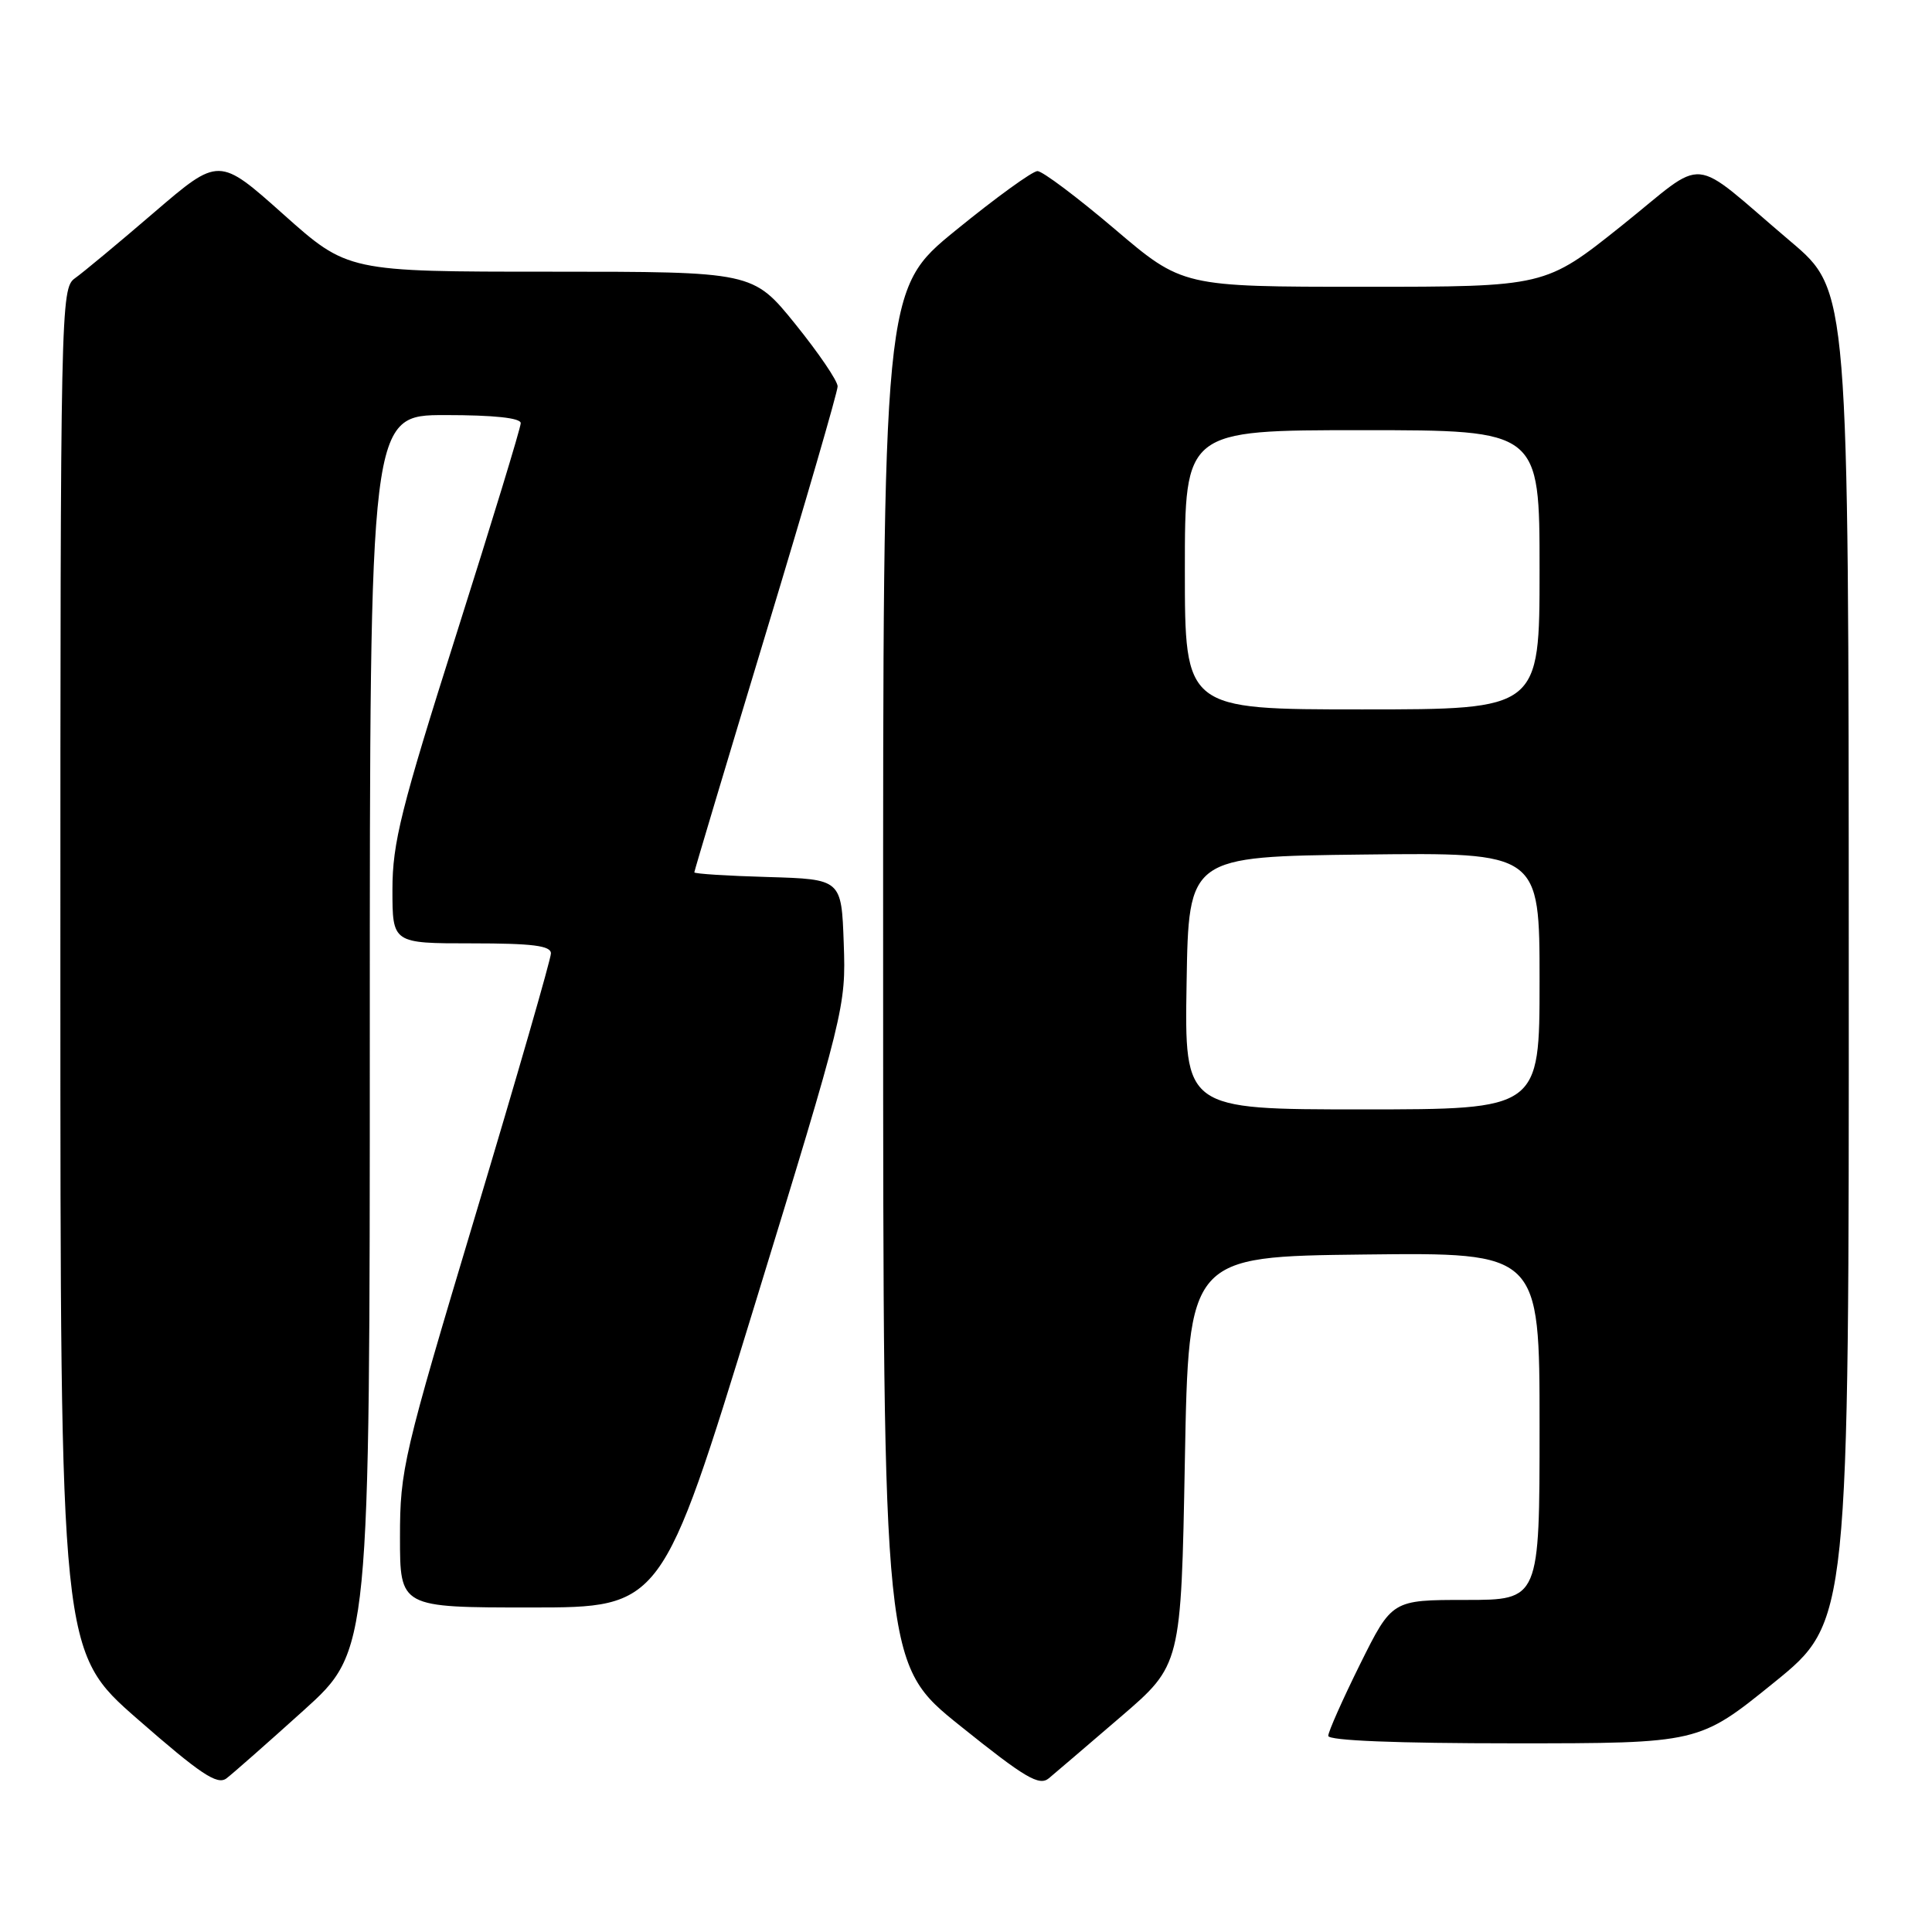 <?xml version="1.0" encoding="UTF-8" standalone="no"?>
<!DOCTYPE svg PUBLIC "-//W3C//DTD SVG 1.1//EN" "http://www.w3.org/Graphics/SVG/1.1/DTD/svg11.dtd" >
<svg xmlns="http://www.w3.org/2000/svg" xmlns:xlink="http://www.w3.org/1999/xlink" version="1.1" viewBox="0 0 256 256">
 <g >
 <path fill="currentColor"
d=" M 40.25 226.62 C 49.00 218.72 49.00 218.72 49.00 136.86 C 49.00 55.00 49.00 55.00 59.00 55.00 C 65.46 55.00 69.00 55.38 69.00 56.07 C 69.00 56.67 65.17 69.21 60.50 83.94 C 53.13 107.17 52.00 111.69 52.00 117.87 C 52.00 125.00 52.00 125.00 62.50 125.00 C 70.58 125.00 73.00 125.31 73.00 126.33 C 73.00 127.07 68.50 142.67 63.00 161.00 C 53.43 192.90 53.00 194.73 53.00 203.67 C 53.00 213.00 53.00 213.00 70.35 213.00 C 87.70 213.00 87.70 213.00 99.90 173.25 C 111.94 134.03 112.10 133.39 111.80 125.00 C 111.50 116.50 111.50 116.50 101.75 116.21 C 96.39 116.06 92.00 115.78 92.00 115.59 C 92.00 115.41 96.27 101.14 101.49 83.88 C 106.72 66.62 110.99 51.91 110.99 51.20 C 111.00 50.48 108.47 46.77 105.39 42.95 C 99.77 36.00 99.77 36.00 72.92 36.00 C 46.07 36.00 46.07 36.00 37.54 28.39 C 29.01 20.78 29.01 20.78 20.43 28.14 C 15.72 32.19 10.99 36.12 9.93 36.87 C 8.05 38.21 8.00 40.45 8.00 128.55 C 8.00 218.85 8.00 218.85 18.25 227.81 C 26.57 235.08 28.78 236.56 30.00 235.65 C 30.82 235.03 35.44 230.96 40.25 226.62 Z  M 148.50 227.49 C 156.50 220.62 156.50 220.62 157.00 193.56 C 157.50 166.50 157.50 166.50 180.75 166.23 C 204.00 165.96 204.00 165.96 204.00 188.98 C 204.00 212.00 204.00 212.00 194.22 212.00 C 184.45 212.00 184.45 212.00 180.22 220.51 C 177.90 225.20 176.00 229.47 176.00 230.01 C 176.00 230.64 185.10 231.00 200.56 231.00 C 225.12 231.00 225.12 231.00 235.06 222.95 C 245.00 214.90 245.00 214.90 244.97 126.70 C 244.95 38.50 244.95 38.50 237.27 32.00 C 223.52 20.35 226.49 20.63 214.86 29.92 C 204.74 38.00 204.74 38.00 180.72 38.00 C 156.69 38.00 156.69 38.00 147.68 30.33 C 142.72 26.12 138.13 22.67 137.47 22.67 C 136.81 22.67 131.94 26.20 126.64 30.52 C 117.00 38.37 117.00 38.37 117.02 129.43 C 117.03 220.50 117.03 220.50 127.25 228.70 C 135.86 235.61 137.70 236.69 138.98 235.63 C 139.82 234.93 144.10 231.27 148.50 227.49 Z  M 157.23 130.25 C 157.50 113.50 157.50 113.50 180.75 113.23 C 204.00 112.96 204.00 112.96 204.00 129.98 C 204.00 147.00 204.00 147.00 180.48 147.00 C 156.95 147.00 156.95 147.00 157.23 130.25 Z  M 157.00 75.50 C 157.00 57.00 157.00 57.00 180.50 57.00 C 204.00 57.00 204.00 57.00 204.00 75.50 C 204.00 94.00 204.00 94.00 180.50 94.00 C 157.00 94.00 157.00 94.00 157.00 75.50 Z "/>
</g>
</svg>